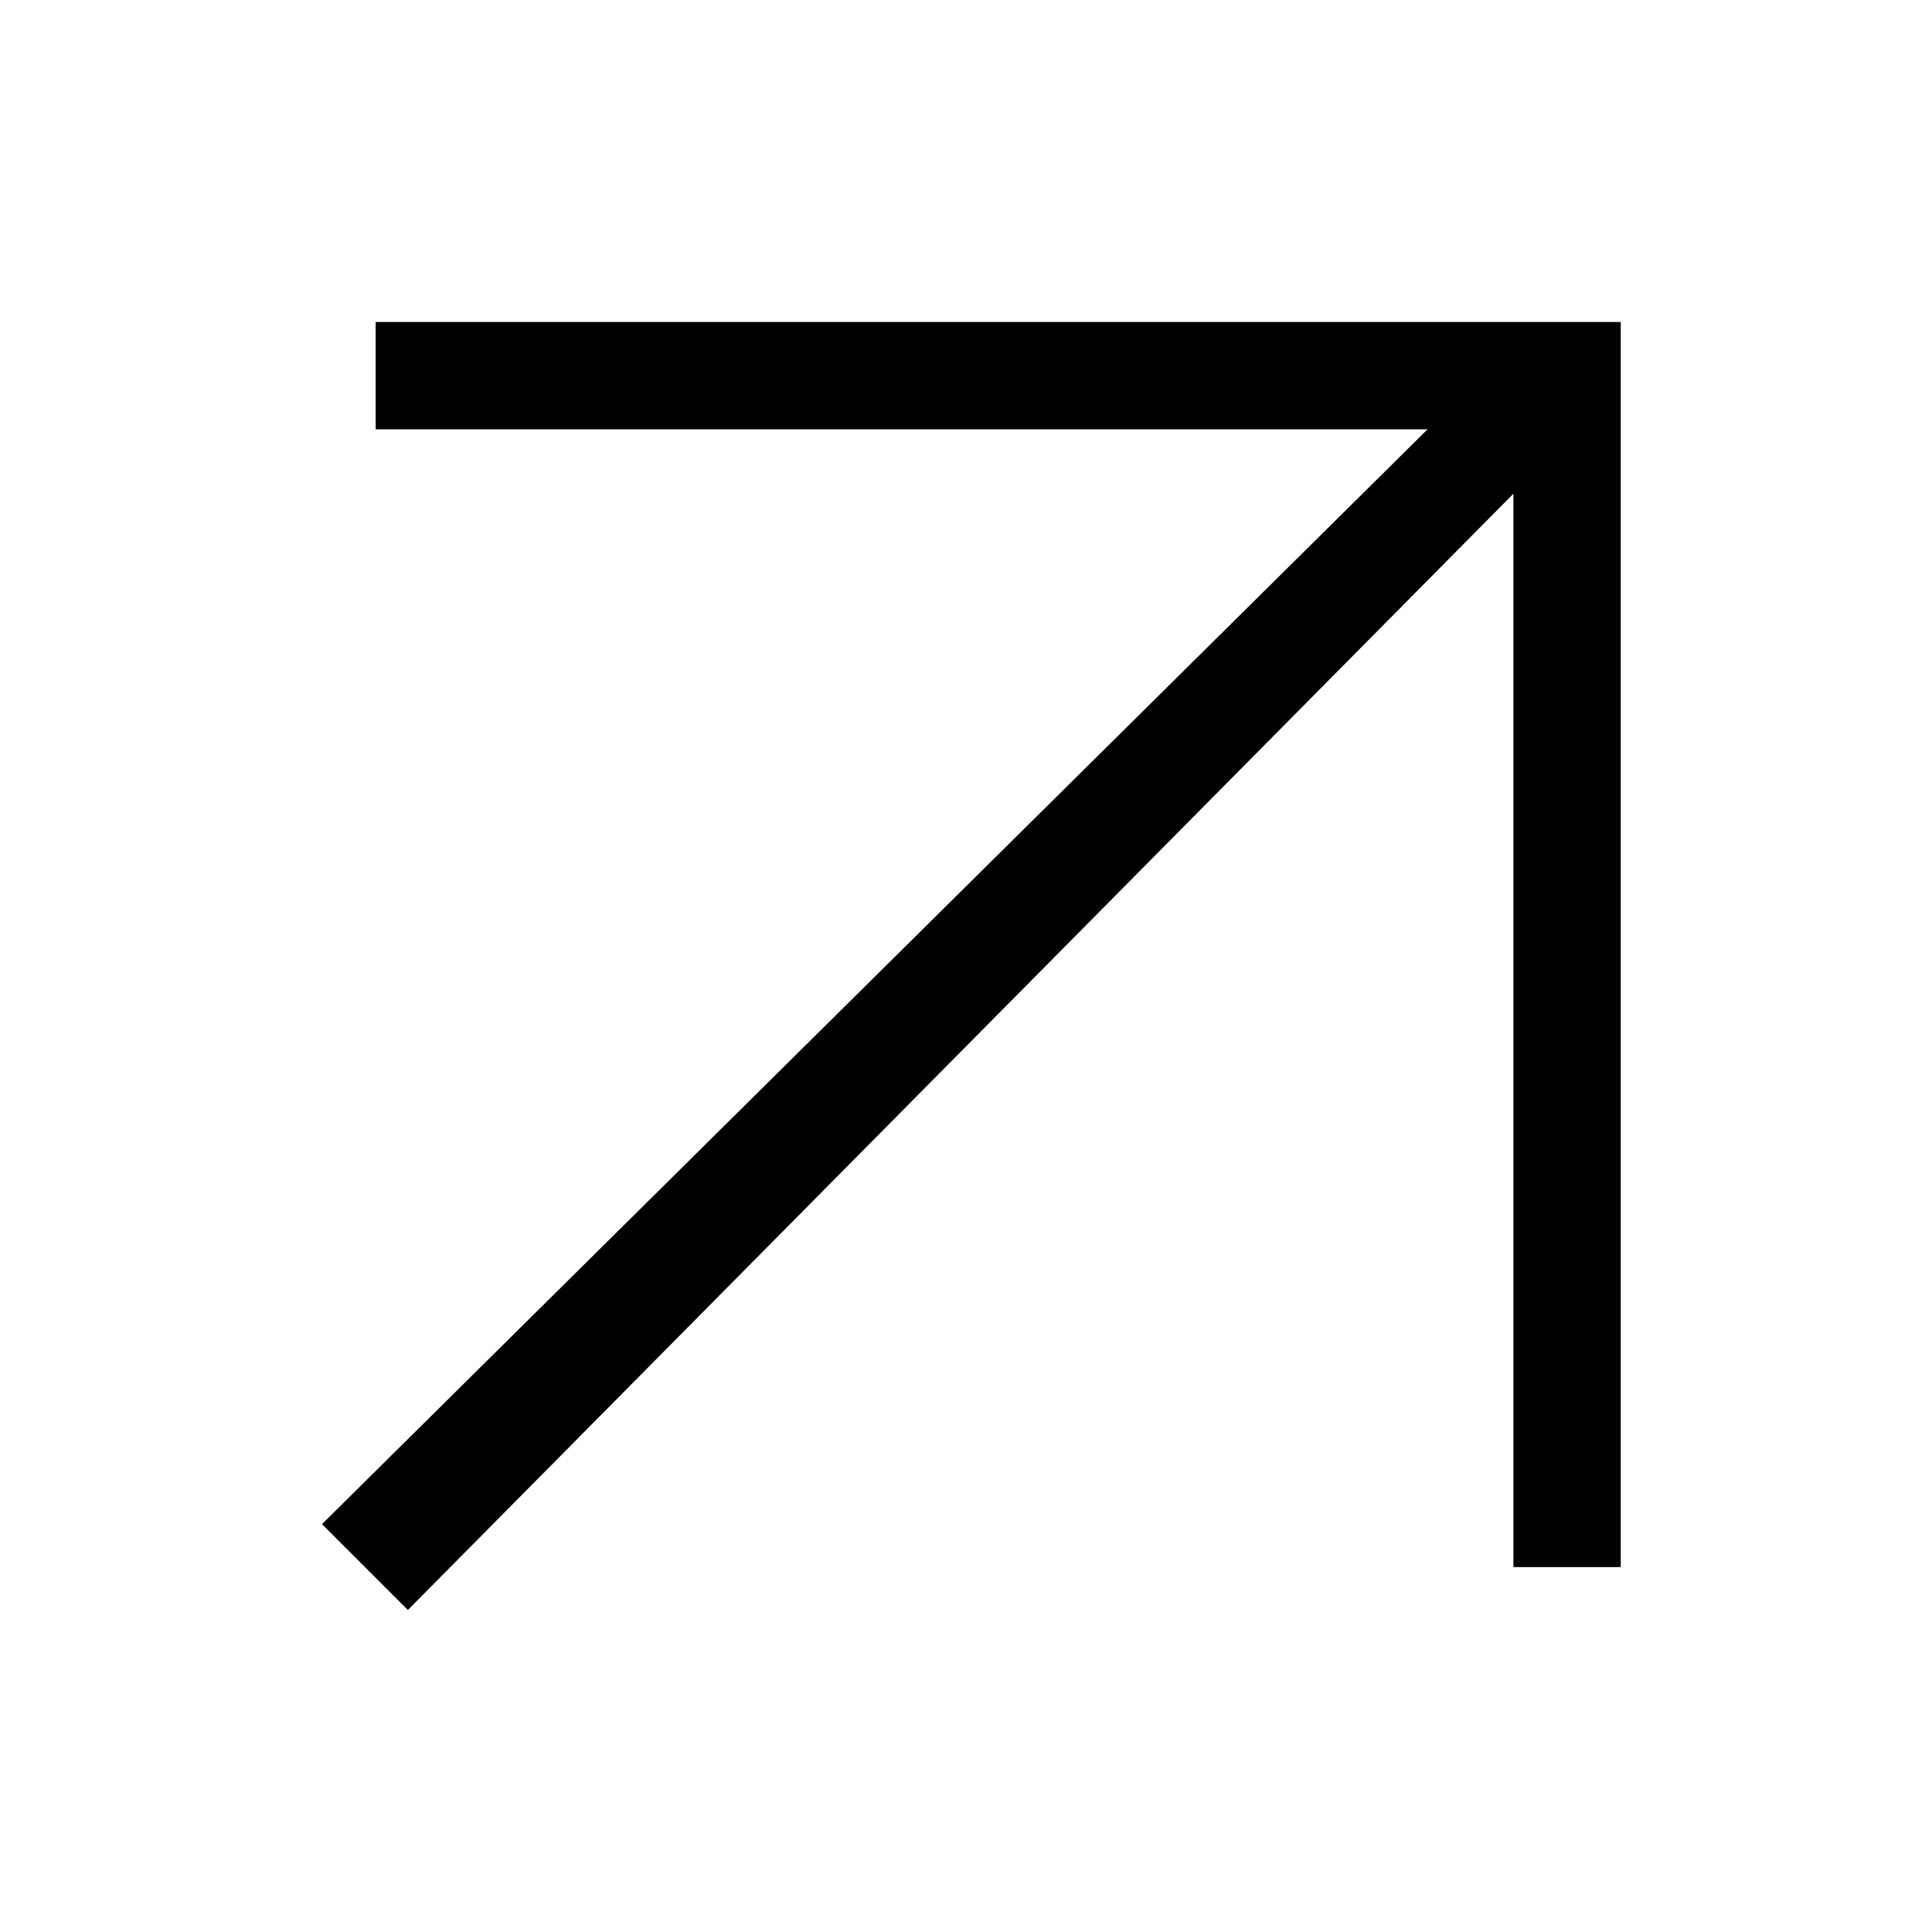 <svg xmlns="http://www.w3.org/2000/svg" xmlns:xlink="http://www.w3.org/1999/xlink" id="Layer_1" x="0px" y="0px" viewBox="0 0 18 18" xml:space="preserve"><polygon points="3.5,3 3.5,4 13.3,4 3,14.2 3.8,15 14.1,4.6 14.1,14.6 15.1,14.6 15.1,3 "></polygon></svg>